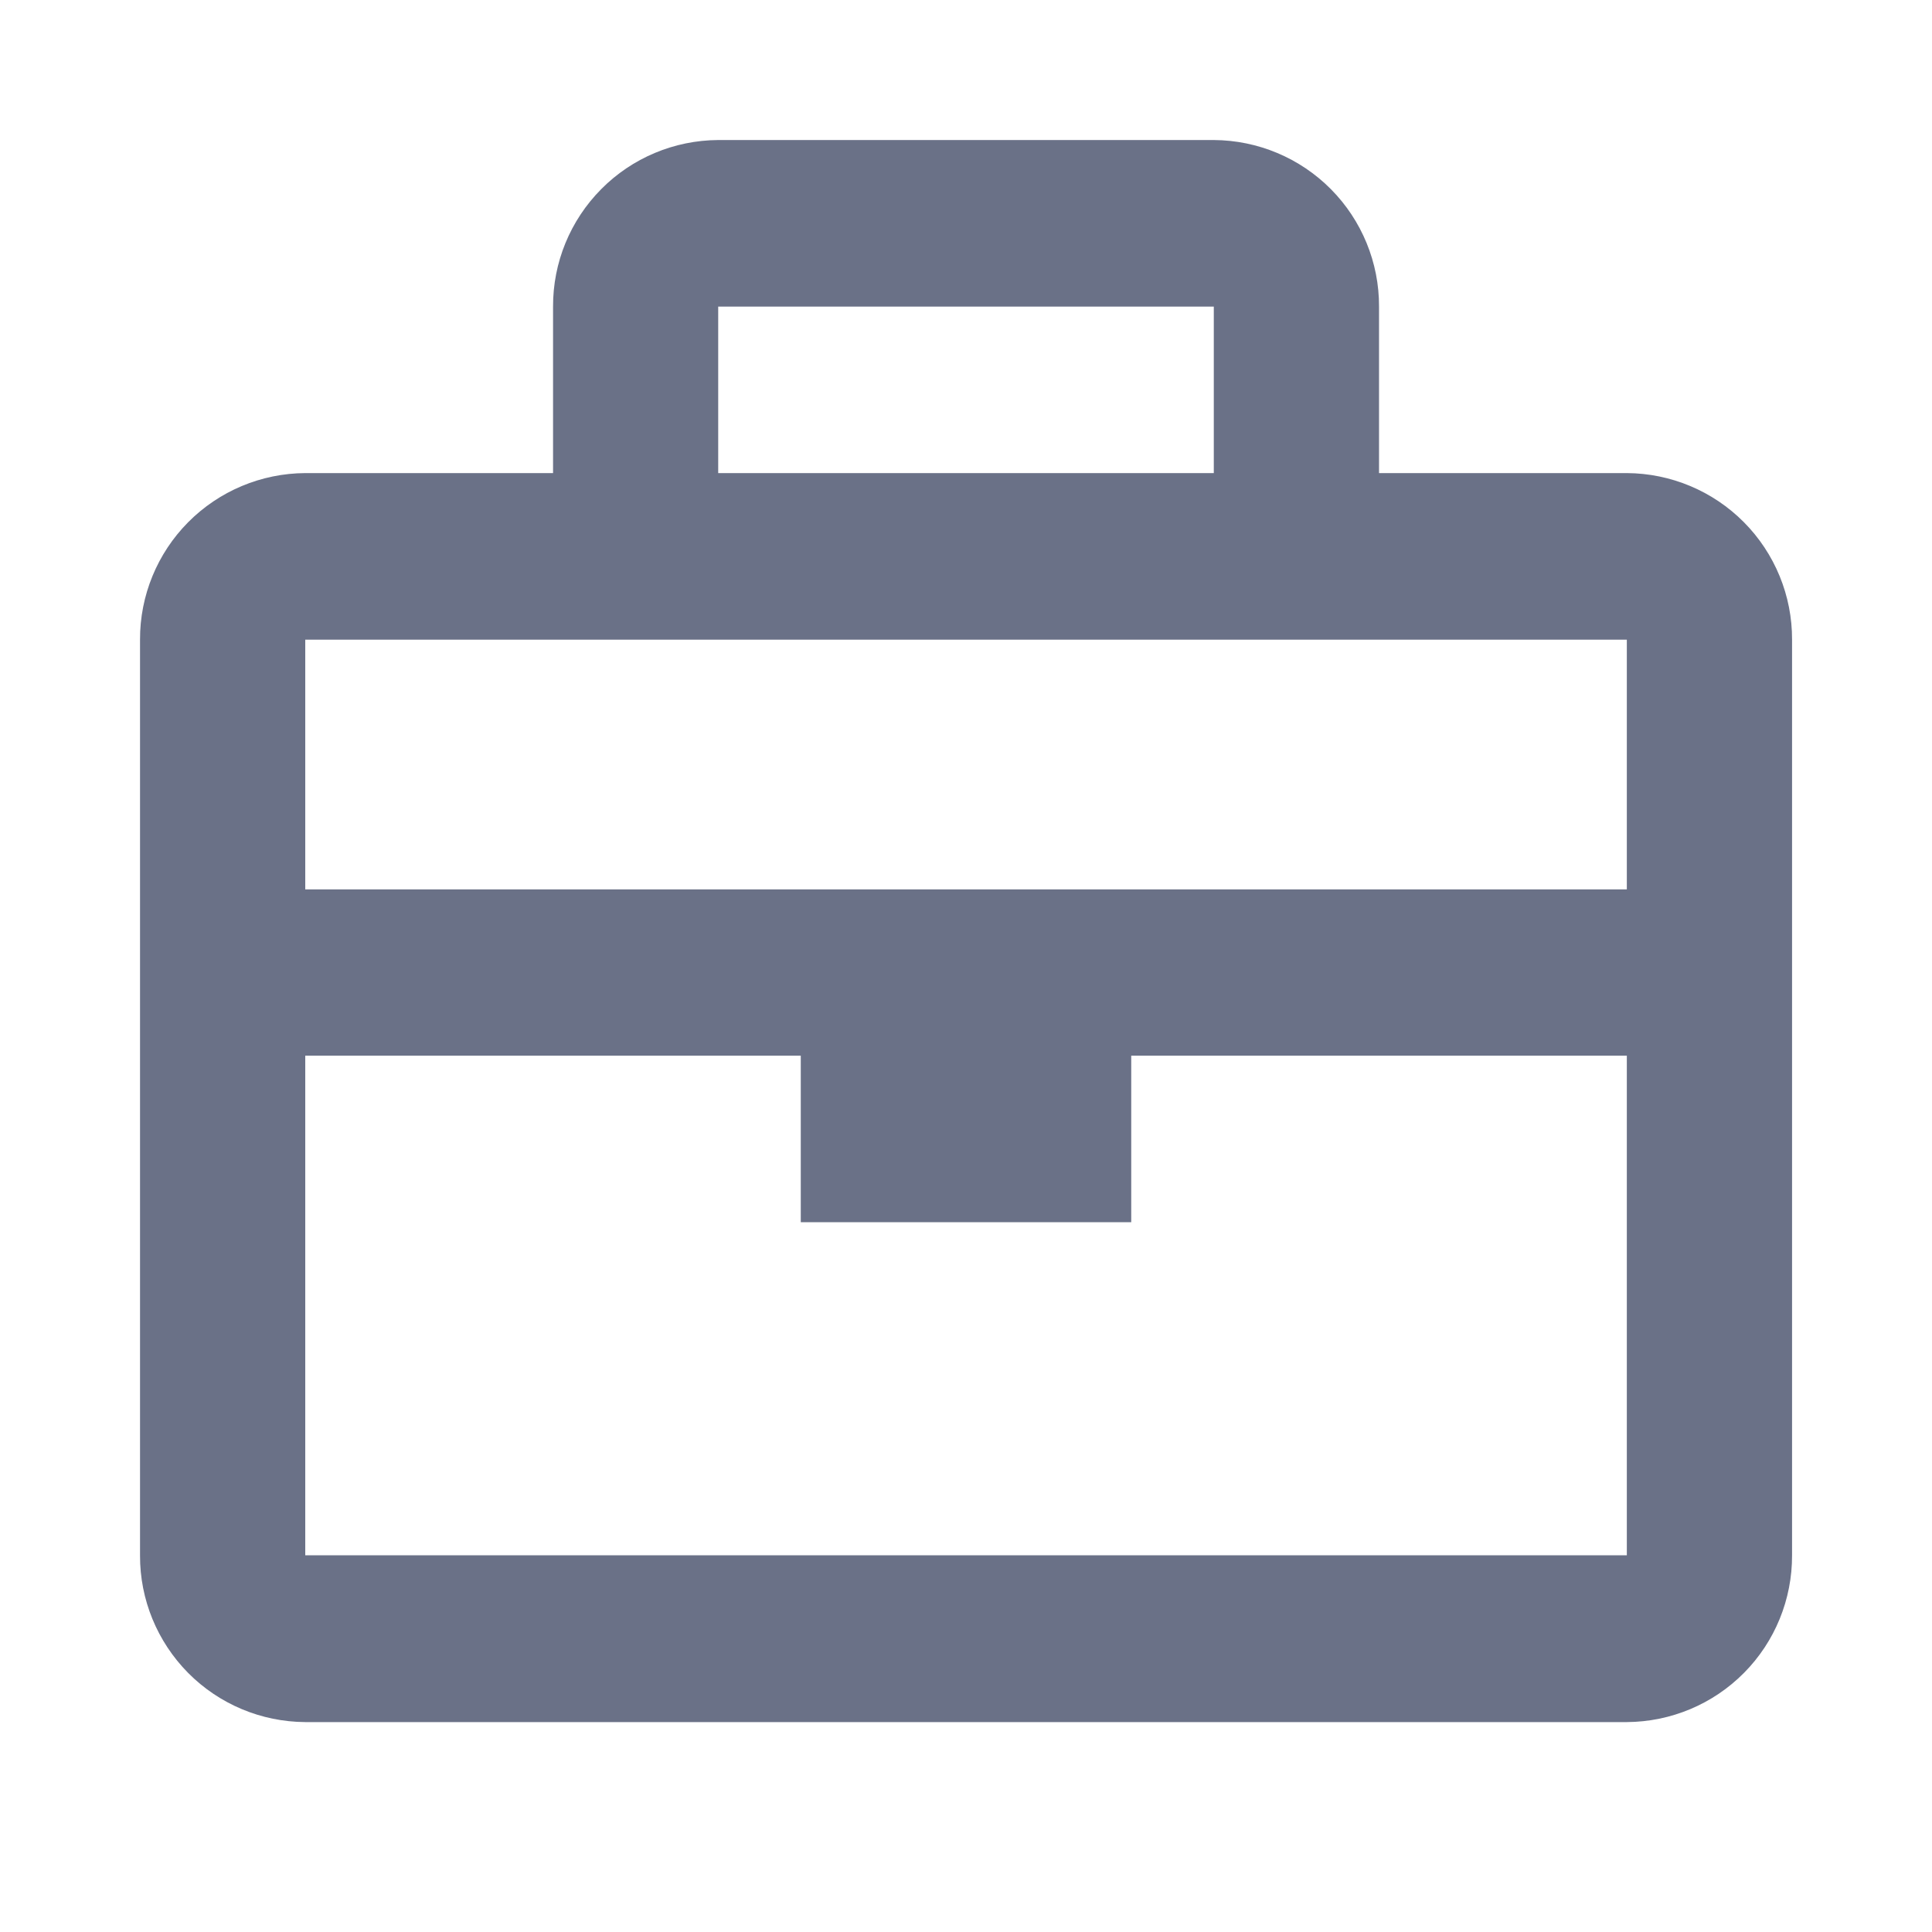 <svg width="23" height="23" viewBox="0 0 23 23" fill="none" xmlns="http://www.w3.org/2000/svg">
<path d="M19.367 20.501H3.634C3.11 20.498 2.609 20.288 2.24 19.916C1.872 19.544 1.665 19.042 1.667 18.518V7.615C1.665 7.091 1.872 6.588 2.24 6.217C2.609 5.845 3.11 5.635 3.634 5.632H6.584V3.65C6.582 3.126 6.788 2.624 7.157 2.252C7.525 1.88 8.026 1.67 8.55 1.667L14.45 1.667C14.974 1.67 15.475 1.88 15.844 2.252C16.212 2.623 16.419 3.126 16.417 3.65V5.632H19.367C19.891 5.635 20.392 5.845 20.761 6.217C21.129 6.588 21.336 7.091 21.334 7.615V18.515C21.336 19.039 21.131 19.543 20.762 19.915C20.393 20.288 19.891 20.498 19.367 20.501ZM3.634 12.567V18.515H19.367V12.567H13.467V14.55H9.533V12.567H3.634ZM3.634 7.612V10.588H19.367V7.615H3.634V7.612ZM8.55 3.65V5.632H14.45V3.65H8.55Z" fill="#6A7187"/>
</svg>
